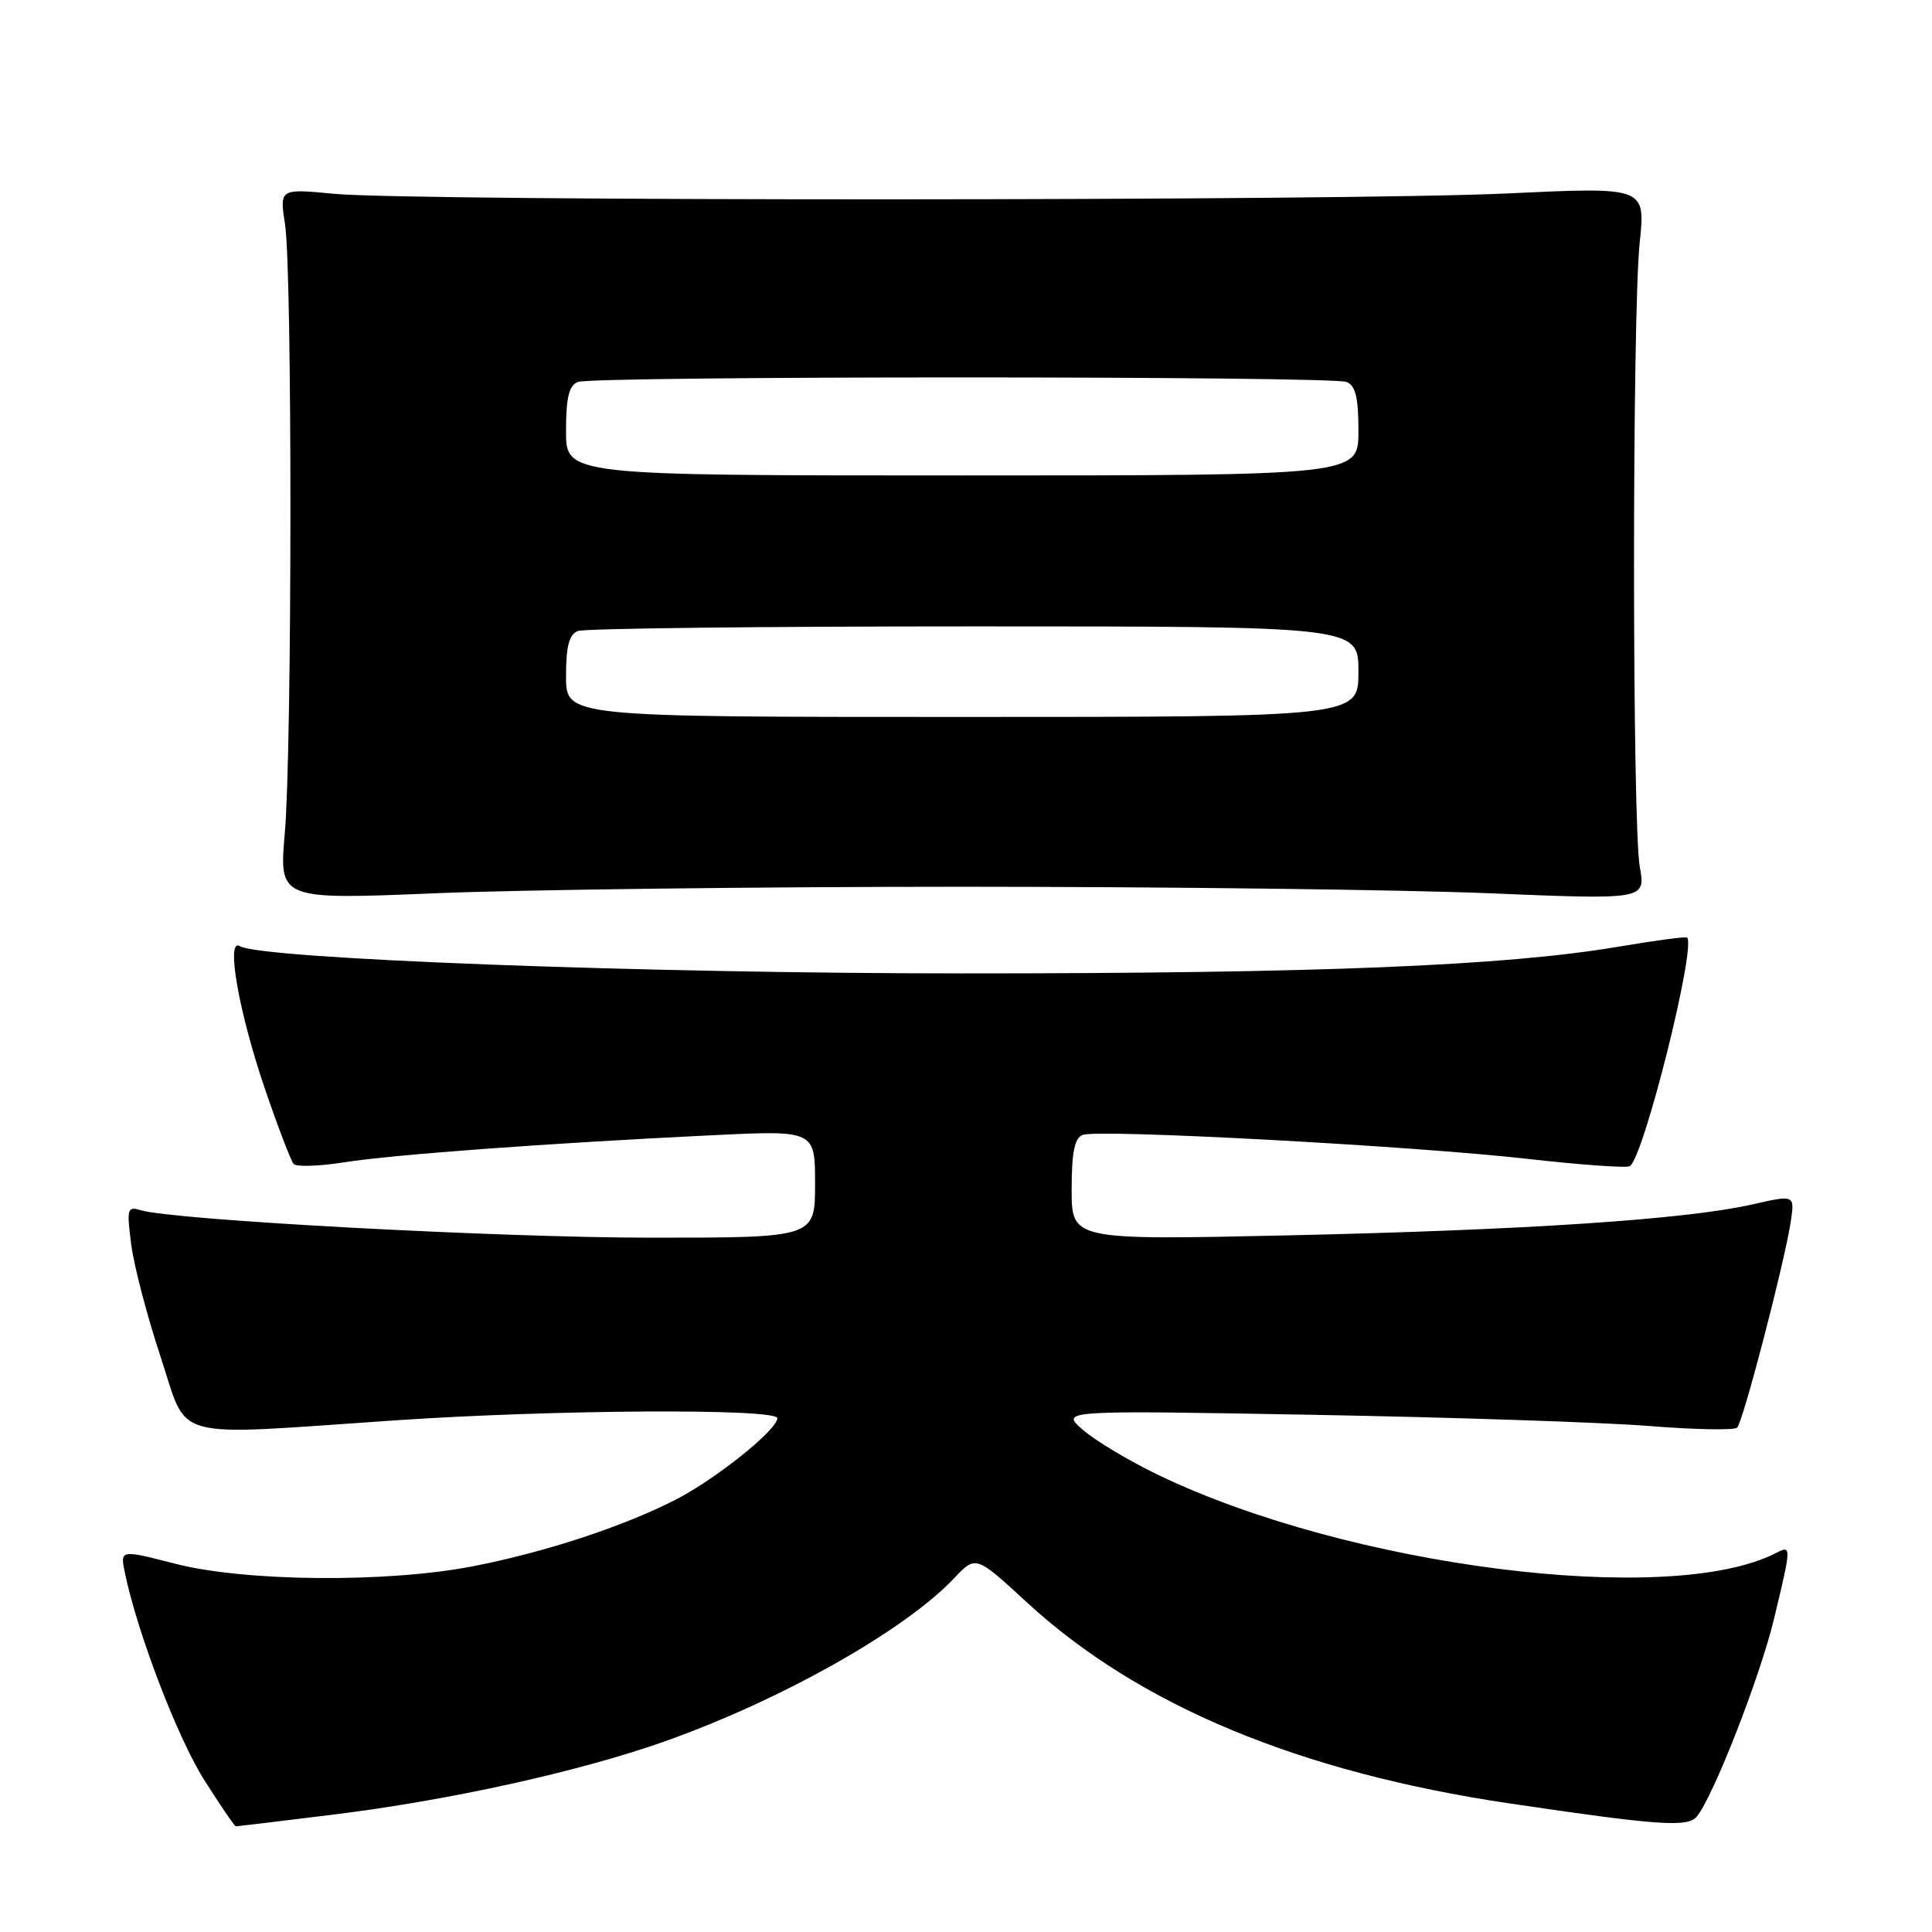 <?xml version="1.0" encoding="UTF-8" standalone="no"?>
<!DOCTYPE svg PUBLIC "-//W3C//DTD SVG 1.1//EN" "http://www.w3.org/Graphics/SVG/1.1/DTD/svg11.dtd" >
<svg xmlns="http://www.w3.org/2000/svg" xmlns:xlink="http://www.w3.org/1999/xlink" version="1.1" viewBox="0 0 256 256">
 <g >
 <path fill="currentColor"
d=" M 44.03 240.46 C 59.45 238.57 76.62 234.78 87.92 230.80 C 103.38 225.34 119.84 216.08 126.40 209.15 C 129.29 206.08 129.29 206.08 136.03 212.29 C 150.87 225.96 172.11 234.82 200.00 238.96 C 219.79 241.89 223.62 242.16 224.83 240.71 C 227.02 238.06 233.21 222.22 235.07 214.50 C 237.41 204.72 237.41 204.72 235.25 205.82 C 221.19 212.98 178.75 207.60 153.50 195.45 C 149.65 193.60 145.15 190.91 143.50 189.47 C 140.50 186.87 140.50 186.87 174.00 187.47 C 192.43 187.80 212.45 188.47 218.50 188.95 C 224.55 189.44 229.81 189.53 230.18 189.17 C 230.97 188.40 236.46 167.28 237.28 161.90 C 237.82 158.31 237.82 158.31 232.16 159.60 C 223.41 161.58 202.26 162.99 170.75 163.69 C 142.00 164.32 142.00 164.32 142.00 157.63 C 142.00 152.69 142.38 150.79 143.46 150.38 C 145.52 149.59 187.00 151.82 202.35 153.55 C 209.41 154.35 215.54 154.79 215.96 154.52 C 217.79 153.40 224.77 125.50 223.55 124.23 C 223.40 124.07 219.28 124.63 214.39 125.45 C 199.45 127.98 174.58 128.99 127.50 128.98 C 85.27 128.98 34.53 127.06 31.78 125.37 C 29.90 124.20 31.63 134.09 35.07 144.18 C 36.82 149.31 38.55 153.83 38.91 154.23 C 39.27 154.63 42.25 154.54 45.53 154.02 C 52.04 152.99 72.63 151.48 94.25 150.43 C 108.00 149.76 108.00 149.76 108.00 156.88 C 108.00 164.00 108.00 164.00 86.25 164.00 C 66.01 163.99 22.90 161.67 18.61 160.35 C 16.86 159.82 16.77 160.18 17.40 164.99 C 17.78 167.86 19.54 174.54 21.30 179.85 C 25.03 191.07 22.04 190.26 52.28 188.21 C 73.39 186.77 103.00 186.61 103.00 187.92 C 103.00 189.46 94.81 196.02 89.50 198.73 C 82.51 202.30 72.15 205.70 62.61 207.55 C 51.22 209.75 32.49 209.59 23.21 207.20 C 15.91 205.33 15.91 205.33 16.55 208.42 C 18.21 216.39 23.51 230.23 27.04 235.82 C 29.19 239.22 31.09 242.00 31.25 242.00 C 31.42 242.00 37.17 241.31 44.03 240.46 Z  M 127.50 117.50 C 154.45 117.50 185.85 117.89 197.28 118.36 C 218.06 119.22 218.06 119.22 217.28 114.86 C 216.27 109.23 216.26 41.78 217.27 32.13 C 218.04 24.77 218.04 24.77 199.77 25.63 C 178.36 26.65 54.83 26.68 44.27 25.68 C 37.04 24.99 37.04 24.99 37.77 29.74 C 38.74 36.04 38.71 99.06 37.74 110.36 C 36.97 119.22 36.97 119.22 57.74 118.36 C 69.16 117.89 100.55 117.50 127.50 117.50 Z  M 75.00 89.61 C 75.00 85.61 75.41 84.06 76.58 83.61 C 77.45 83.27 101.08 83.00 129.08 83.00 C 180.00 83.00 180.00 83.00 180.00 89.00 C 180.00 95.00 180.00 95.00 127.50 95.00 C 75.00 95.00 75.00 95.00 75.00 89.61 Z  M 75.00 57.11 C 75.00 52.66 75.39 51.07 76.58 50.61 C 78.65 49.81 176.35 49.81 178.42 50.61 C 179.61 51.07 180.00 52.66 180.00 57.11 C 180.00 63.00 180.00 63.00 127.50 63.00 C 75.00 63.00 75.00 63.00 75.00 57.11 Z "/>
</g>
</svg>